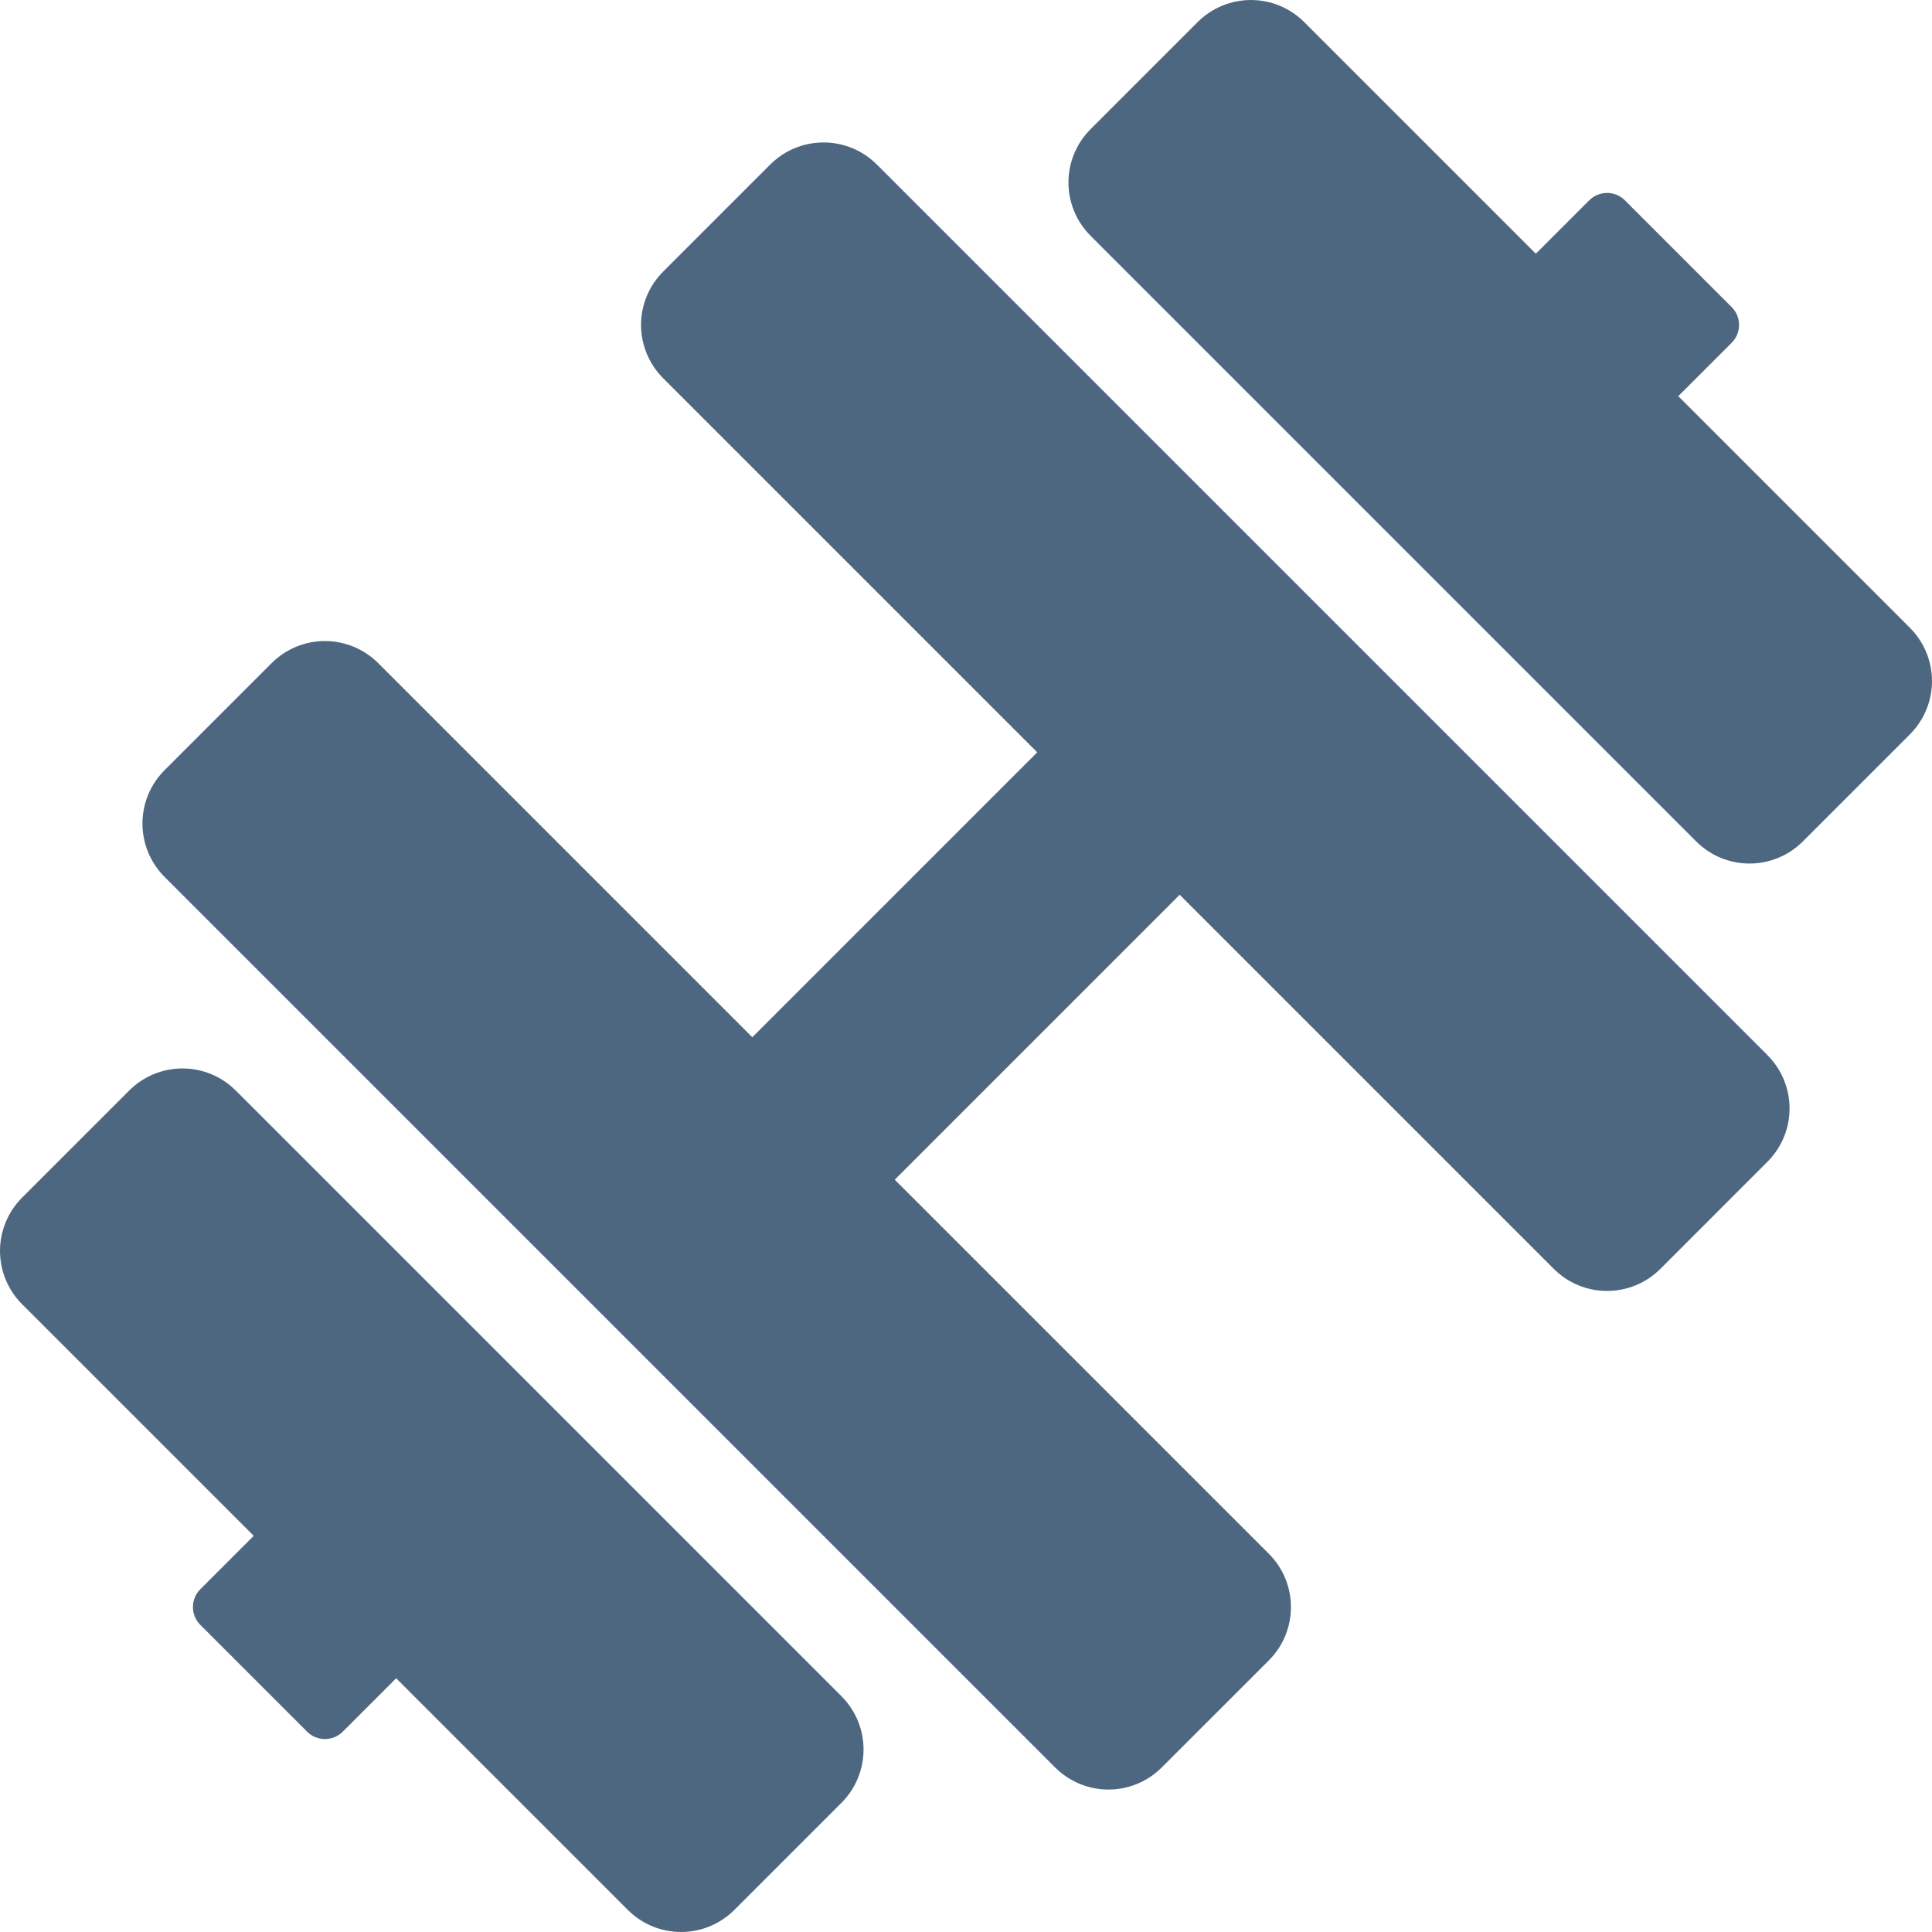 <svg width="40" height="40" viewBox="0 0 40 40" fill="none" xmlns="http://www.w3.org/2000/svg">
<path d="M2.672 22.581L0.46 24.793C-0.153 25.406 -0.153 26.392 0.46 27.005L5.253 31.798L4.147 32.904C3.944 33.107 3.944 33.439 4.147 33.641L6.359 35.853C6.561 36.056 6.893 36.056 7.096 35.853L8.202 34.747L12.995 39.54C13.608 40.153 14.594 40.153 15.207 39.54L17.419 37.328C18.032 36.715 18.032 35.729 17.419 35.116L4.884 22.581C4.271 21.968 3.285 21.968 2.672 22.581ZM32.904 4.147L31.798 5.253L27.005 0.46C26.392 -0.153 25.406 -0.153 24.793 0.46L22.581 2.672C21.968 3.285 21.968 4.271 22.581 4.884L35.116 17.419C35.729 18.032 36.715 18.032 37.328 17.419L39.54 15.207C40.153 14.594 40.153 13.608 39.54 12.995L34.747 8.202L35.853 7.096C36.056 6.893 36.056 6.561 35.853 6.359L33.641 4.147C33.439 3.944 33.107 3.944 32.904 4.147ZM15.944 3.409L13.732 5.621C13.119 6.234 13.119 7.22 13.732 7.833L21.475 15.576L15.576 21.475L7.833 13.732C7.22 13.119 6.234 13.119 5.621 13.732L3.409 15.944C2.796 16.557 2.796 17.544 3.409 18.157L21.843 36.591C22.456 37.204 23.443 37.204 24.055 36.591L26.268 34.379C26.881 33.766 26.881 32.779 26.268 32.167L18.525 24.424L24.424 18.525L32.167 26.268C32.779 26.881 33.766 26.881 34.379 26.268L36.591 24.055C37.204 23.443 37.204 22.456 36.591 21.843L18.157 3.409C17.544 2.796 16.557 2.796 15.944 3.409Z" fill="#4D6780"/>
</svg>
